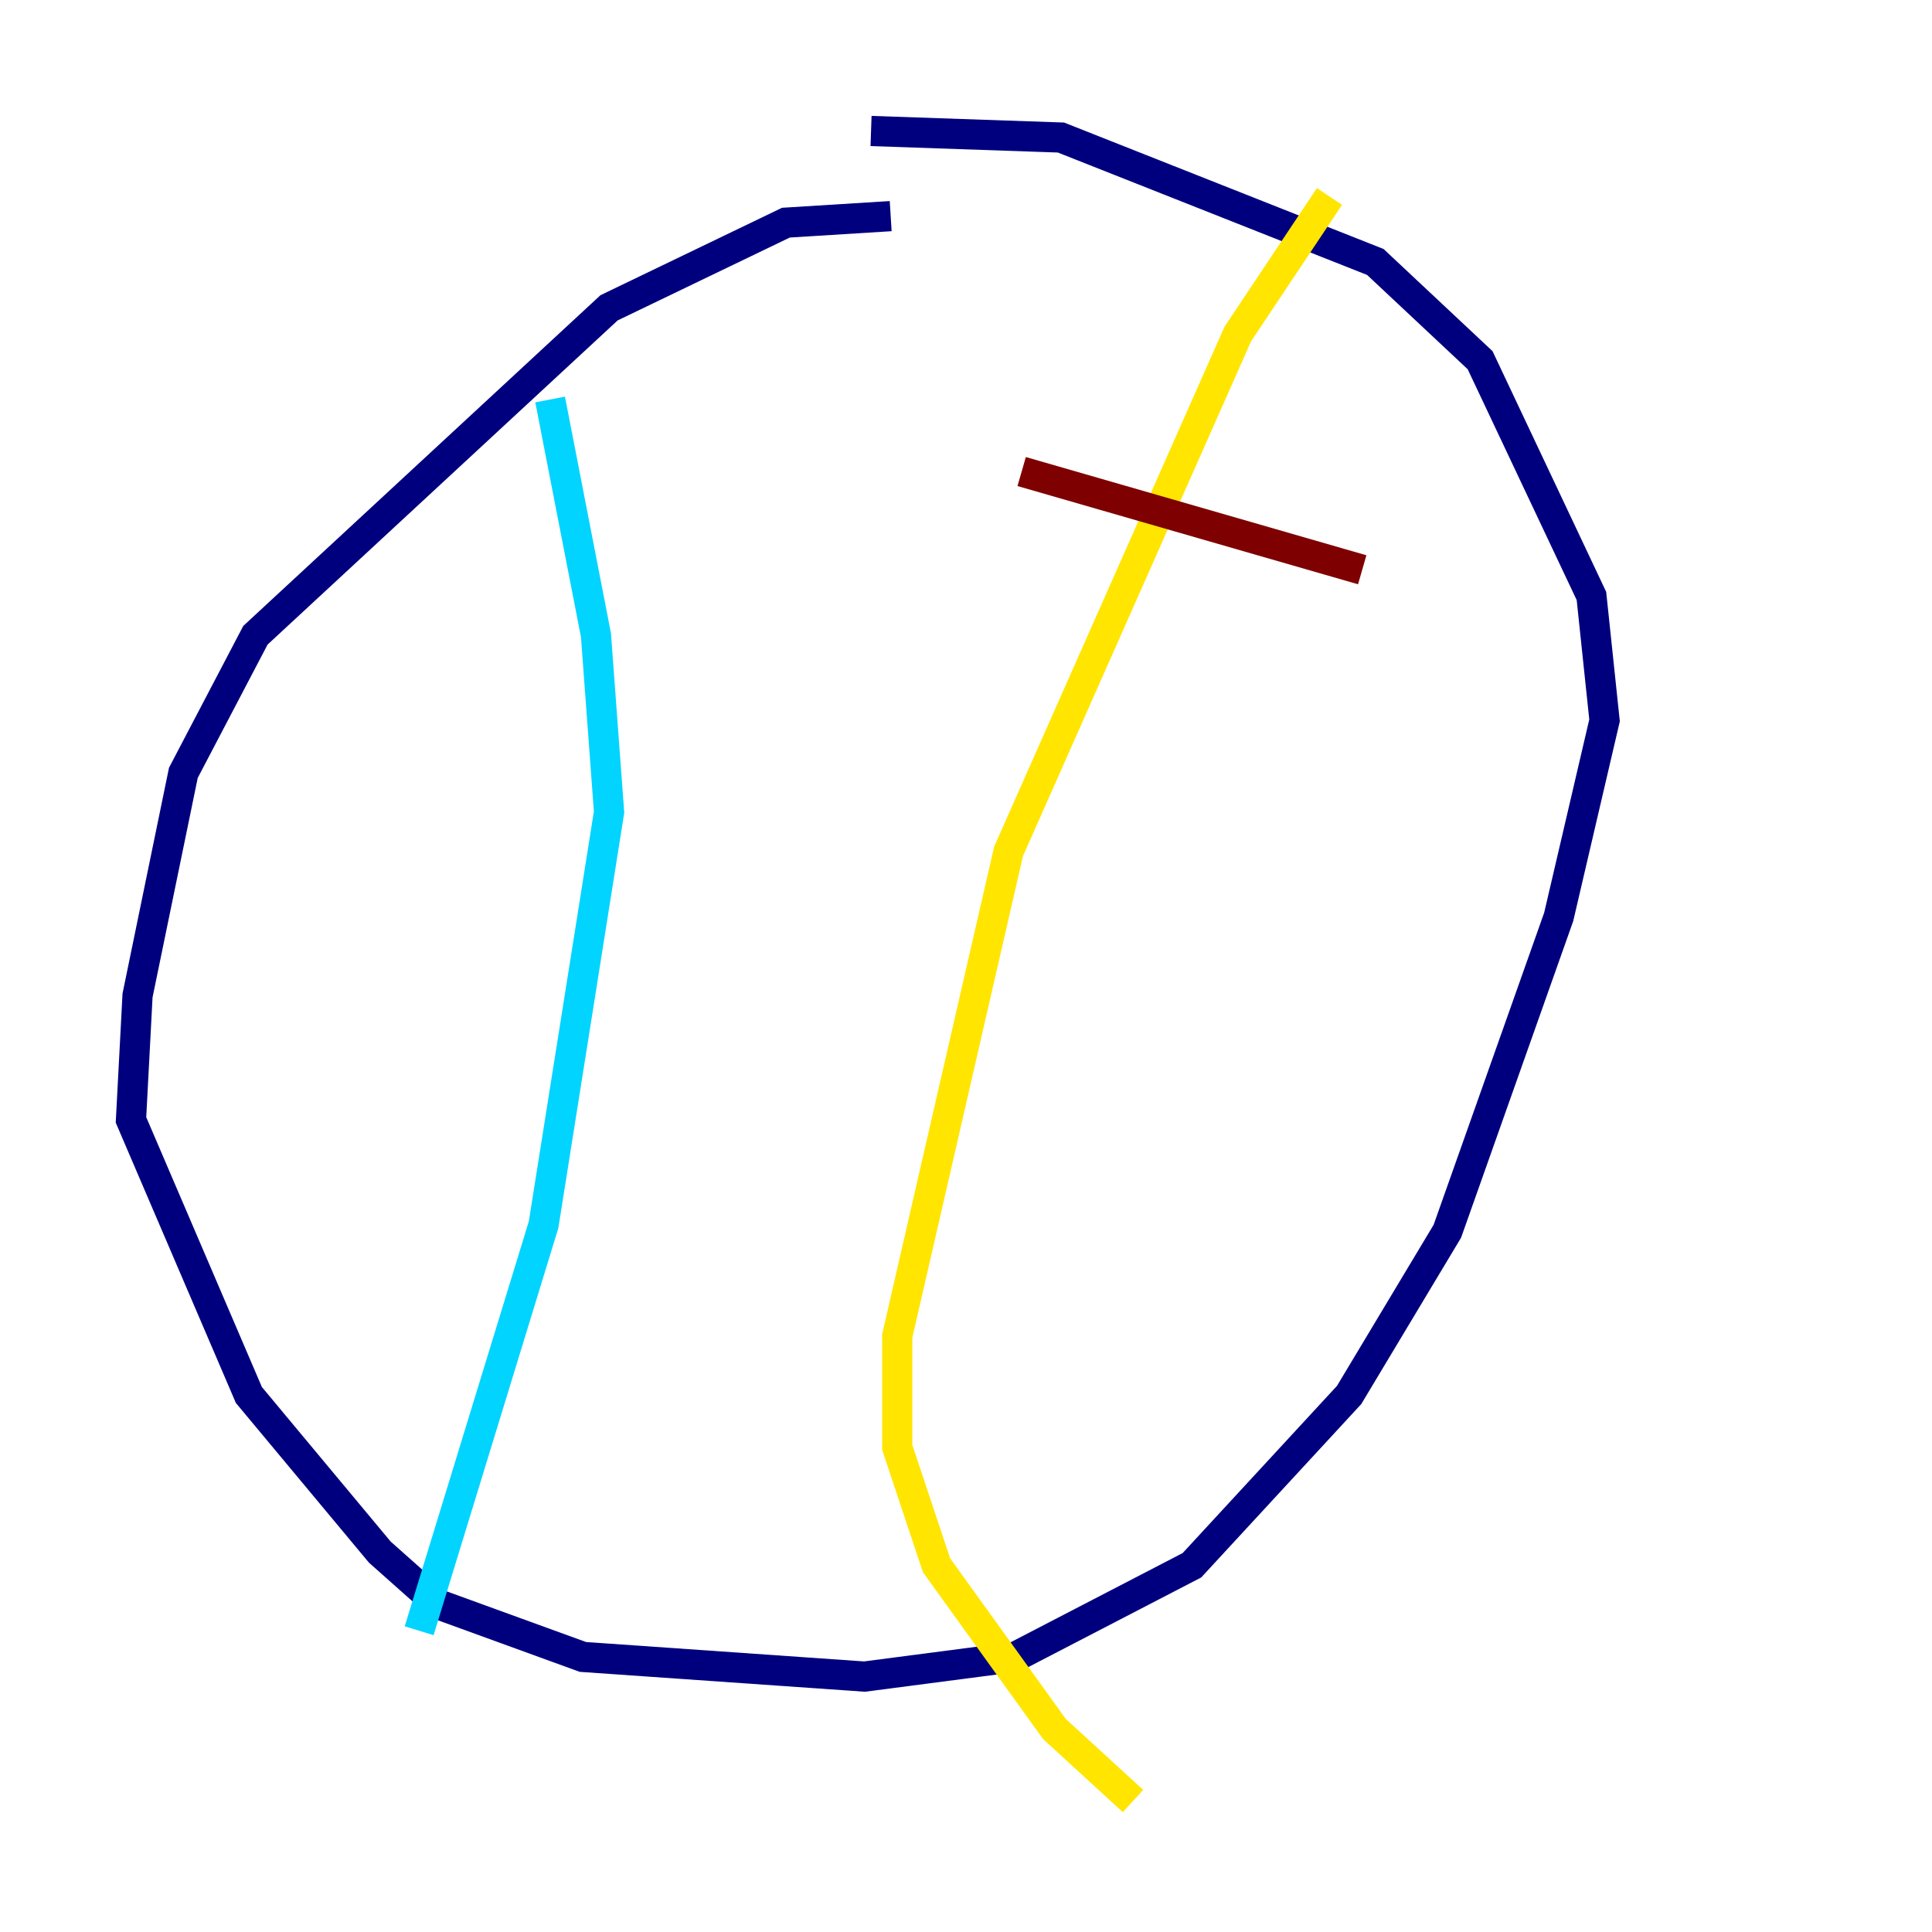 <?xml version="1.0" encoding="utf-8" ?>
<svg baseProfile="tiny" height="128" version="1.2" viewBox="0,0,128,128" width="128" xmlns="http://www.w3.org/2000/svg" xmlns:ev="http://www.w3.org/2001/xml-events" xmlns:xlink="http://www.w3.org/1999/xlink"><defs /><polyline fill="none" points="59.01,14.319 52.068,14.752 40.352,20.393 16.922,42.088 12.149,51.2 9.112,65.953 8.678,74.197 16.488,92.42 25.166,102.834 29.071,106.305 38.617,109.776 57.275,111.078 67.254,109.776 78.969,103.702 89.383,92.42 95.891,81.573 103.268,60.746 106.305,47.729 105.437,39.485 98.061,23.864 91.119,17.356 70.291,9.112 57.709,8.678" stroke="#00007f" stroke-width="2" /><polyline fill="none" points="36.447,26.468 39.485,42.088 40.352,53.803 36.014,81.139 27.77,108.041" stroke="#00d4ff" stroke-width="2" /><polyline fill="none" points="88.081,13.017 82.007,22.129 66.82,56.407 59.444,88.515 59.444,95.891 62.047,103.702 69.858,114.549 75.064,119.322" stroke="#ffe500" stroke-width="2" /><polyline fill="none" points="67.688,31.241 90.251,37.749" stroke="#7f0000" stroke-width="2" /></svg>